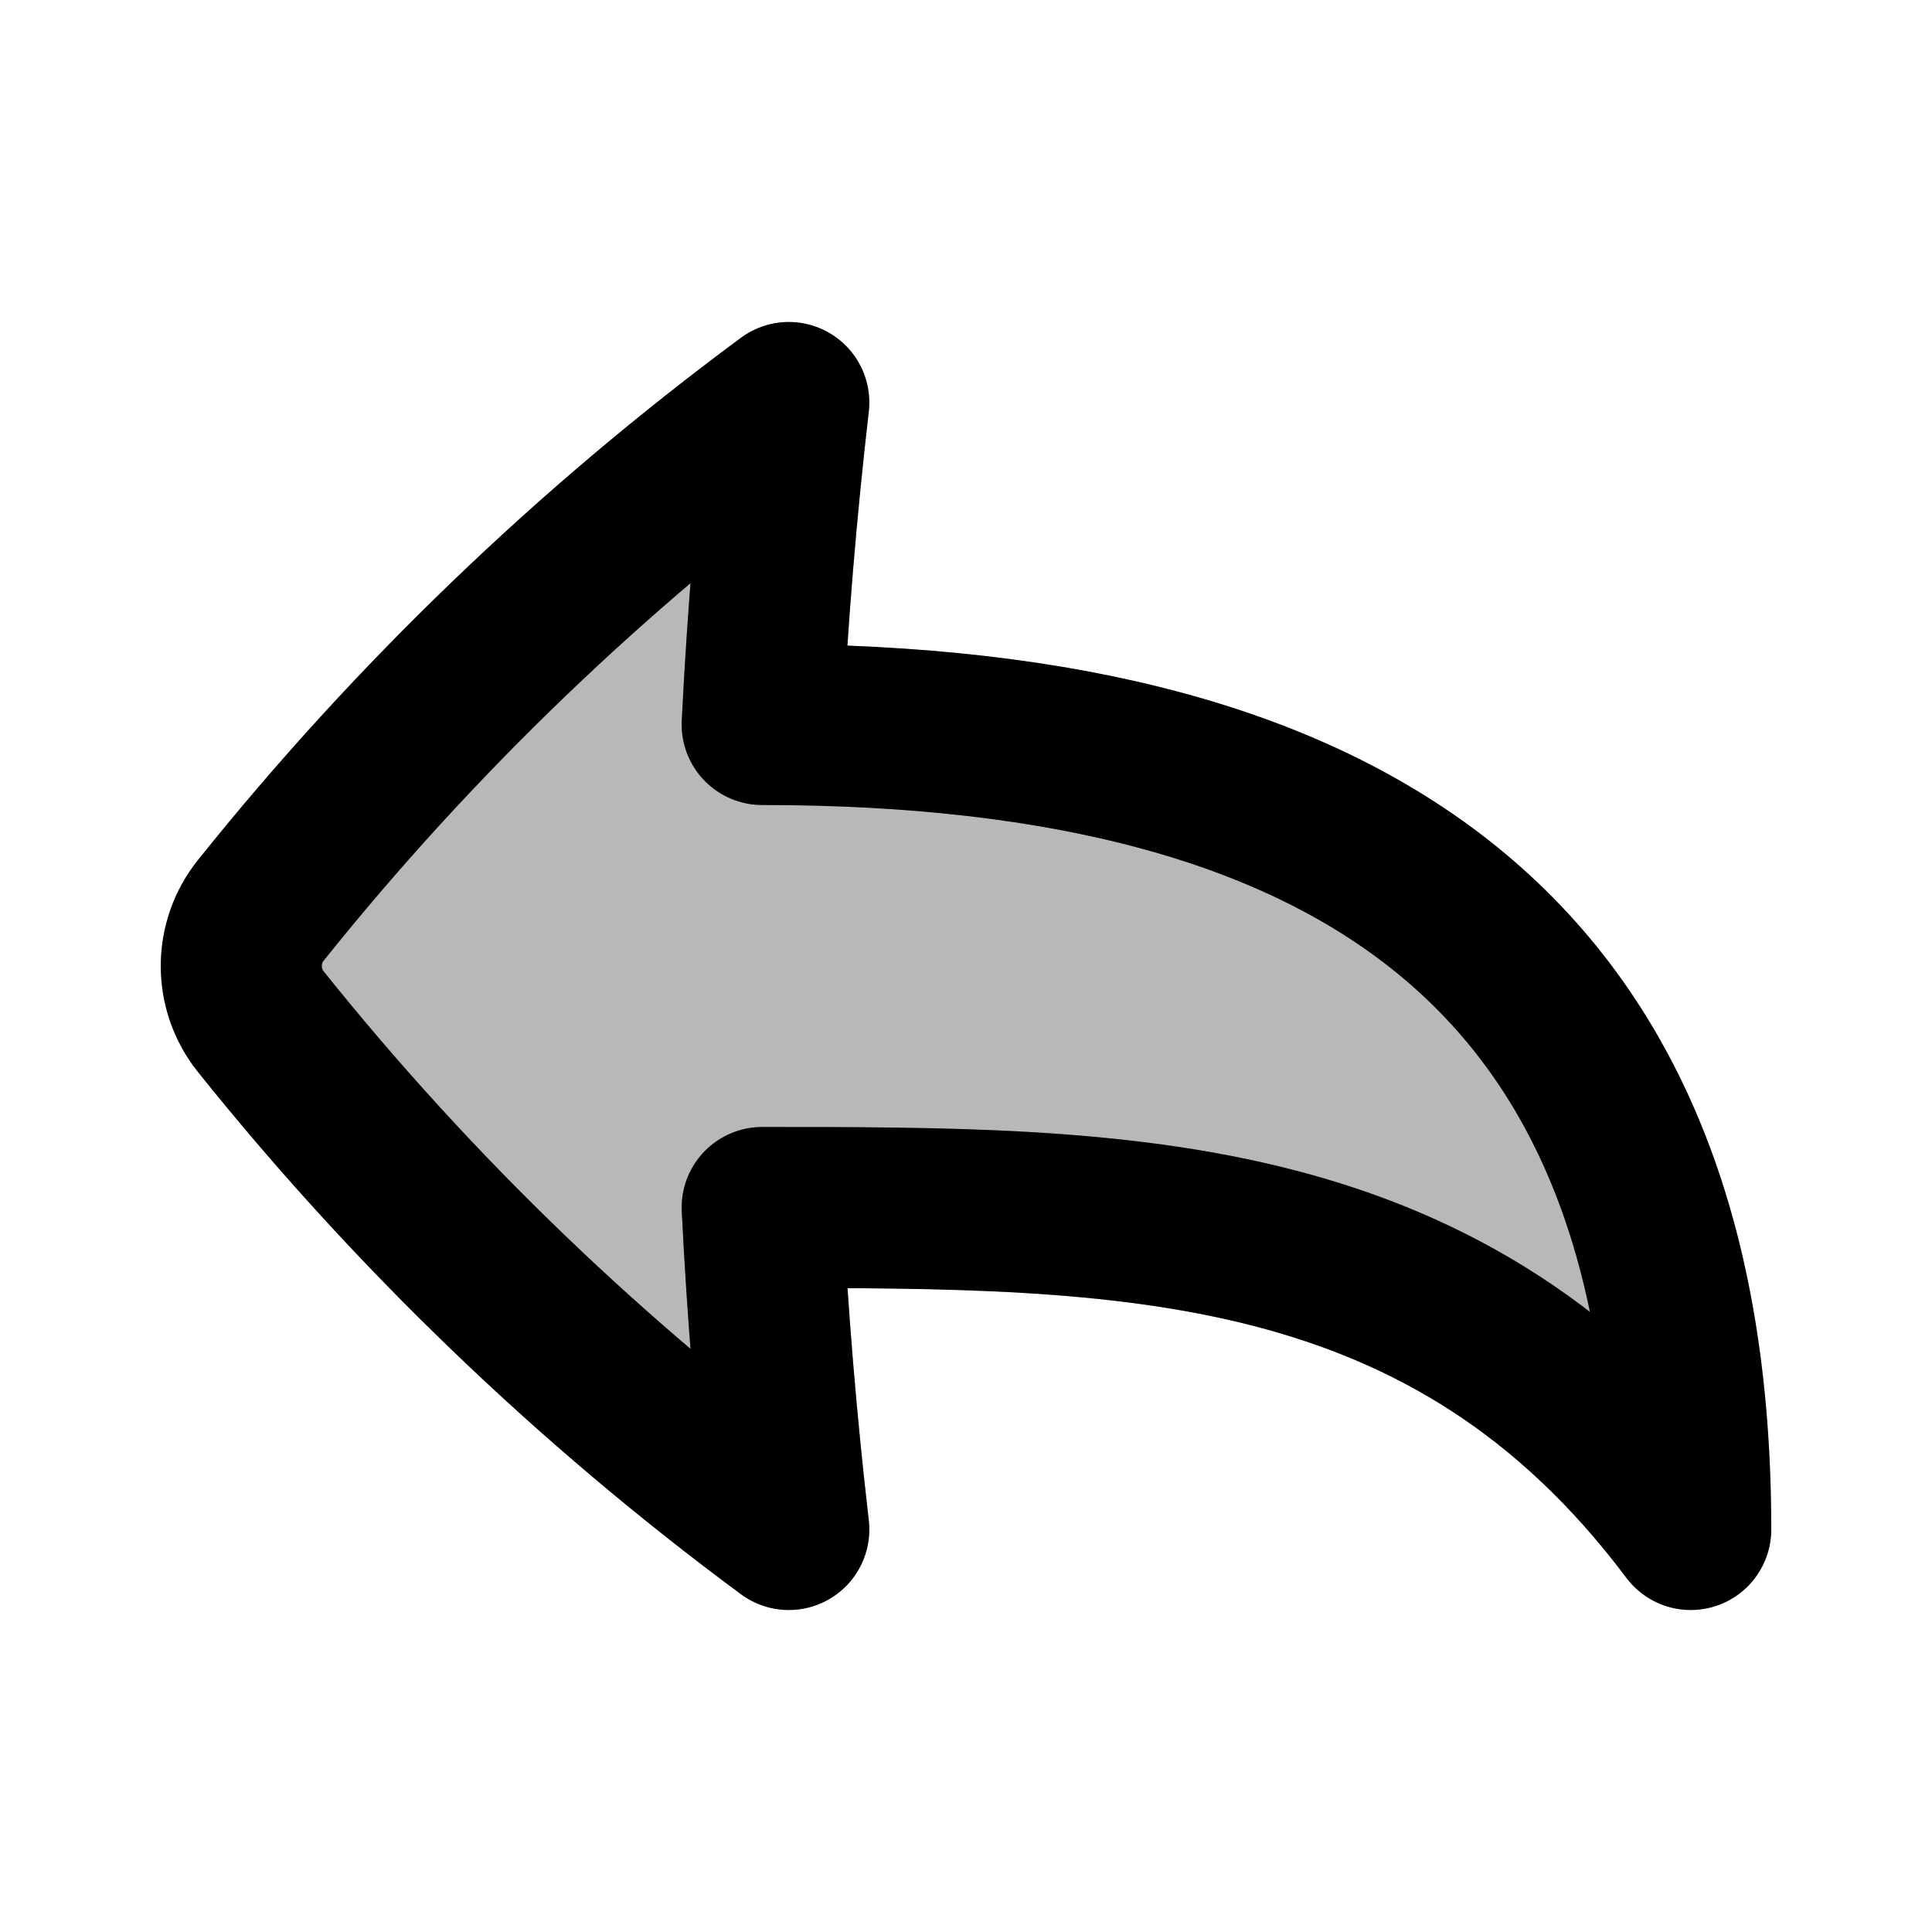 <svg
  xmlns="http://www.w3.org/2000/svg"
  width="24"
  height="24"
  viewBox="0 0 24 24"
  fill="none"
  stroke="currentColor"
  stroke-width="2"
  stroke-linecap="round"
  stroke-linejoin="round"
>
  <path d="M3.241 11.307C5.141 8.935 7.345 6.815 9.799 5C9.645 6.33 9.534 7.664 9.468 9C17.003 9 21.003 12 21.003 19C18.003 15 14.003 15 9.468 15C9.534 16.336 9.645 17.67 9.799 19C7.345 17.185 5.141 15.065 3.241 12.693C3.078 12.49 2.997 12.245 2.997 12C2.997 11.755 3.078 11.51 3.241 11.307Z" stroke="currentColor" stroke-width="2"/>
  <path d="M3.241 11.307C5.146 8.93 7.35 6.81 9.798 5C9.645 6.329 9.534 7.663 9.468 9C17.003 9 21.003 12 21.003 19C18.003 15 14.003 15 9.468 15C9.534 16.337 9.644 17.671 9.798 19C7.35 17.19 5.146 15.07 3.241 12.693C3.084 12.496 2.998 12.252 2.998 12C2.998 11.748 3.084 11.504 3.241 11.307Z" fill="currentColor" opacity="0.28"/>
</svg>